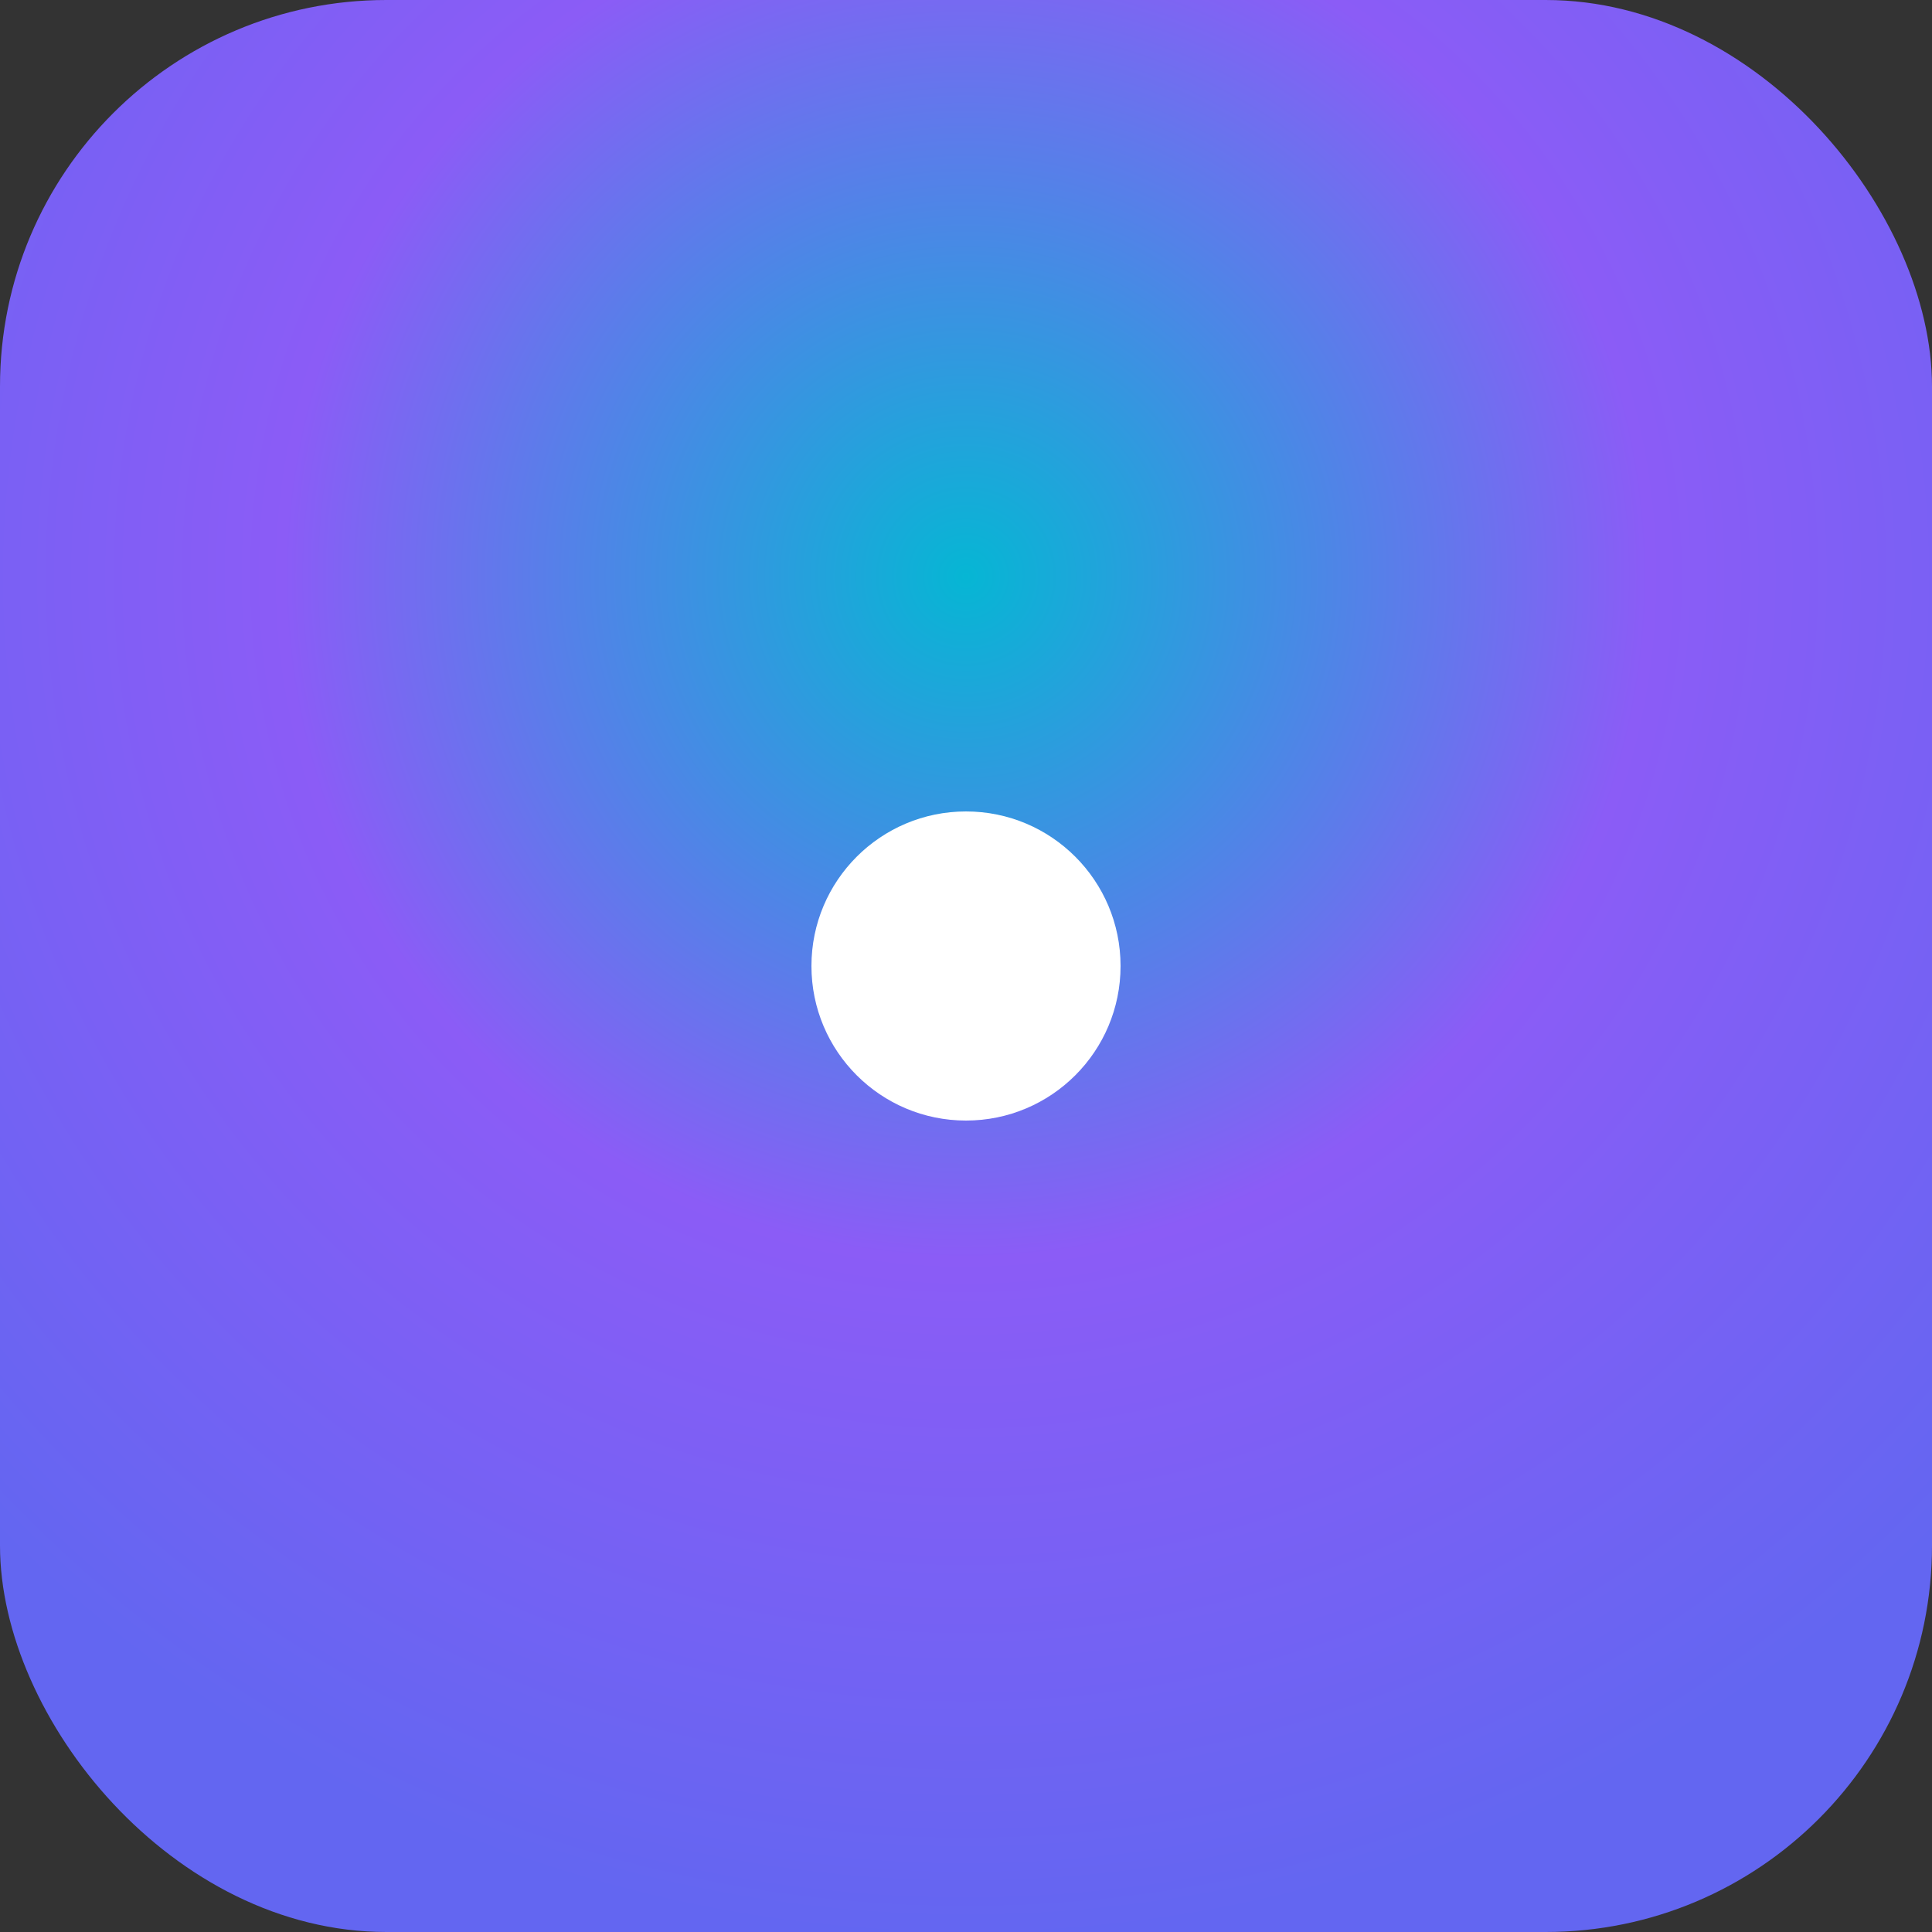 
<svg width="72" height="72" viewBox="0 0 72 72" xmlns="http://www.w3.org/2000/svg">
  <rect x="0" y="0" width="72" height="72" fill="#333333" stroke="none"/>
  <defs>
    <radialGradient id="grad72" cx="50%" cy="30%" r="70%">
      <stop offset="0%" style="stop-color:#06B6D4;stop-opacity:1" />
      <stop offset="50%" style="stop-color:#8B5CF6;stop-opacity:1" />
      <stop offset="100%" style="stop-color:#6366F1;stop-opacity:1" />
    </radialGradient>
  </defs>

  <!-- Background -->
  <rect width="72" height="72" rx="14.4" fill="url(#grad72)"/>

  <!-- Neural network pattern -->
  <g transform="translate(36,36)" fill="rgba(255,255,255,0.9)">
    <!-- Central node -->
    <circle cx="0" cy="0" r="5.76" fill="white"/>

    
  </g>

  
</svg>
